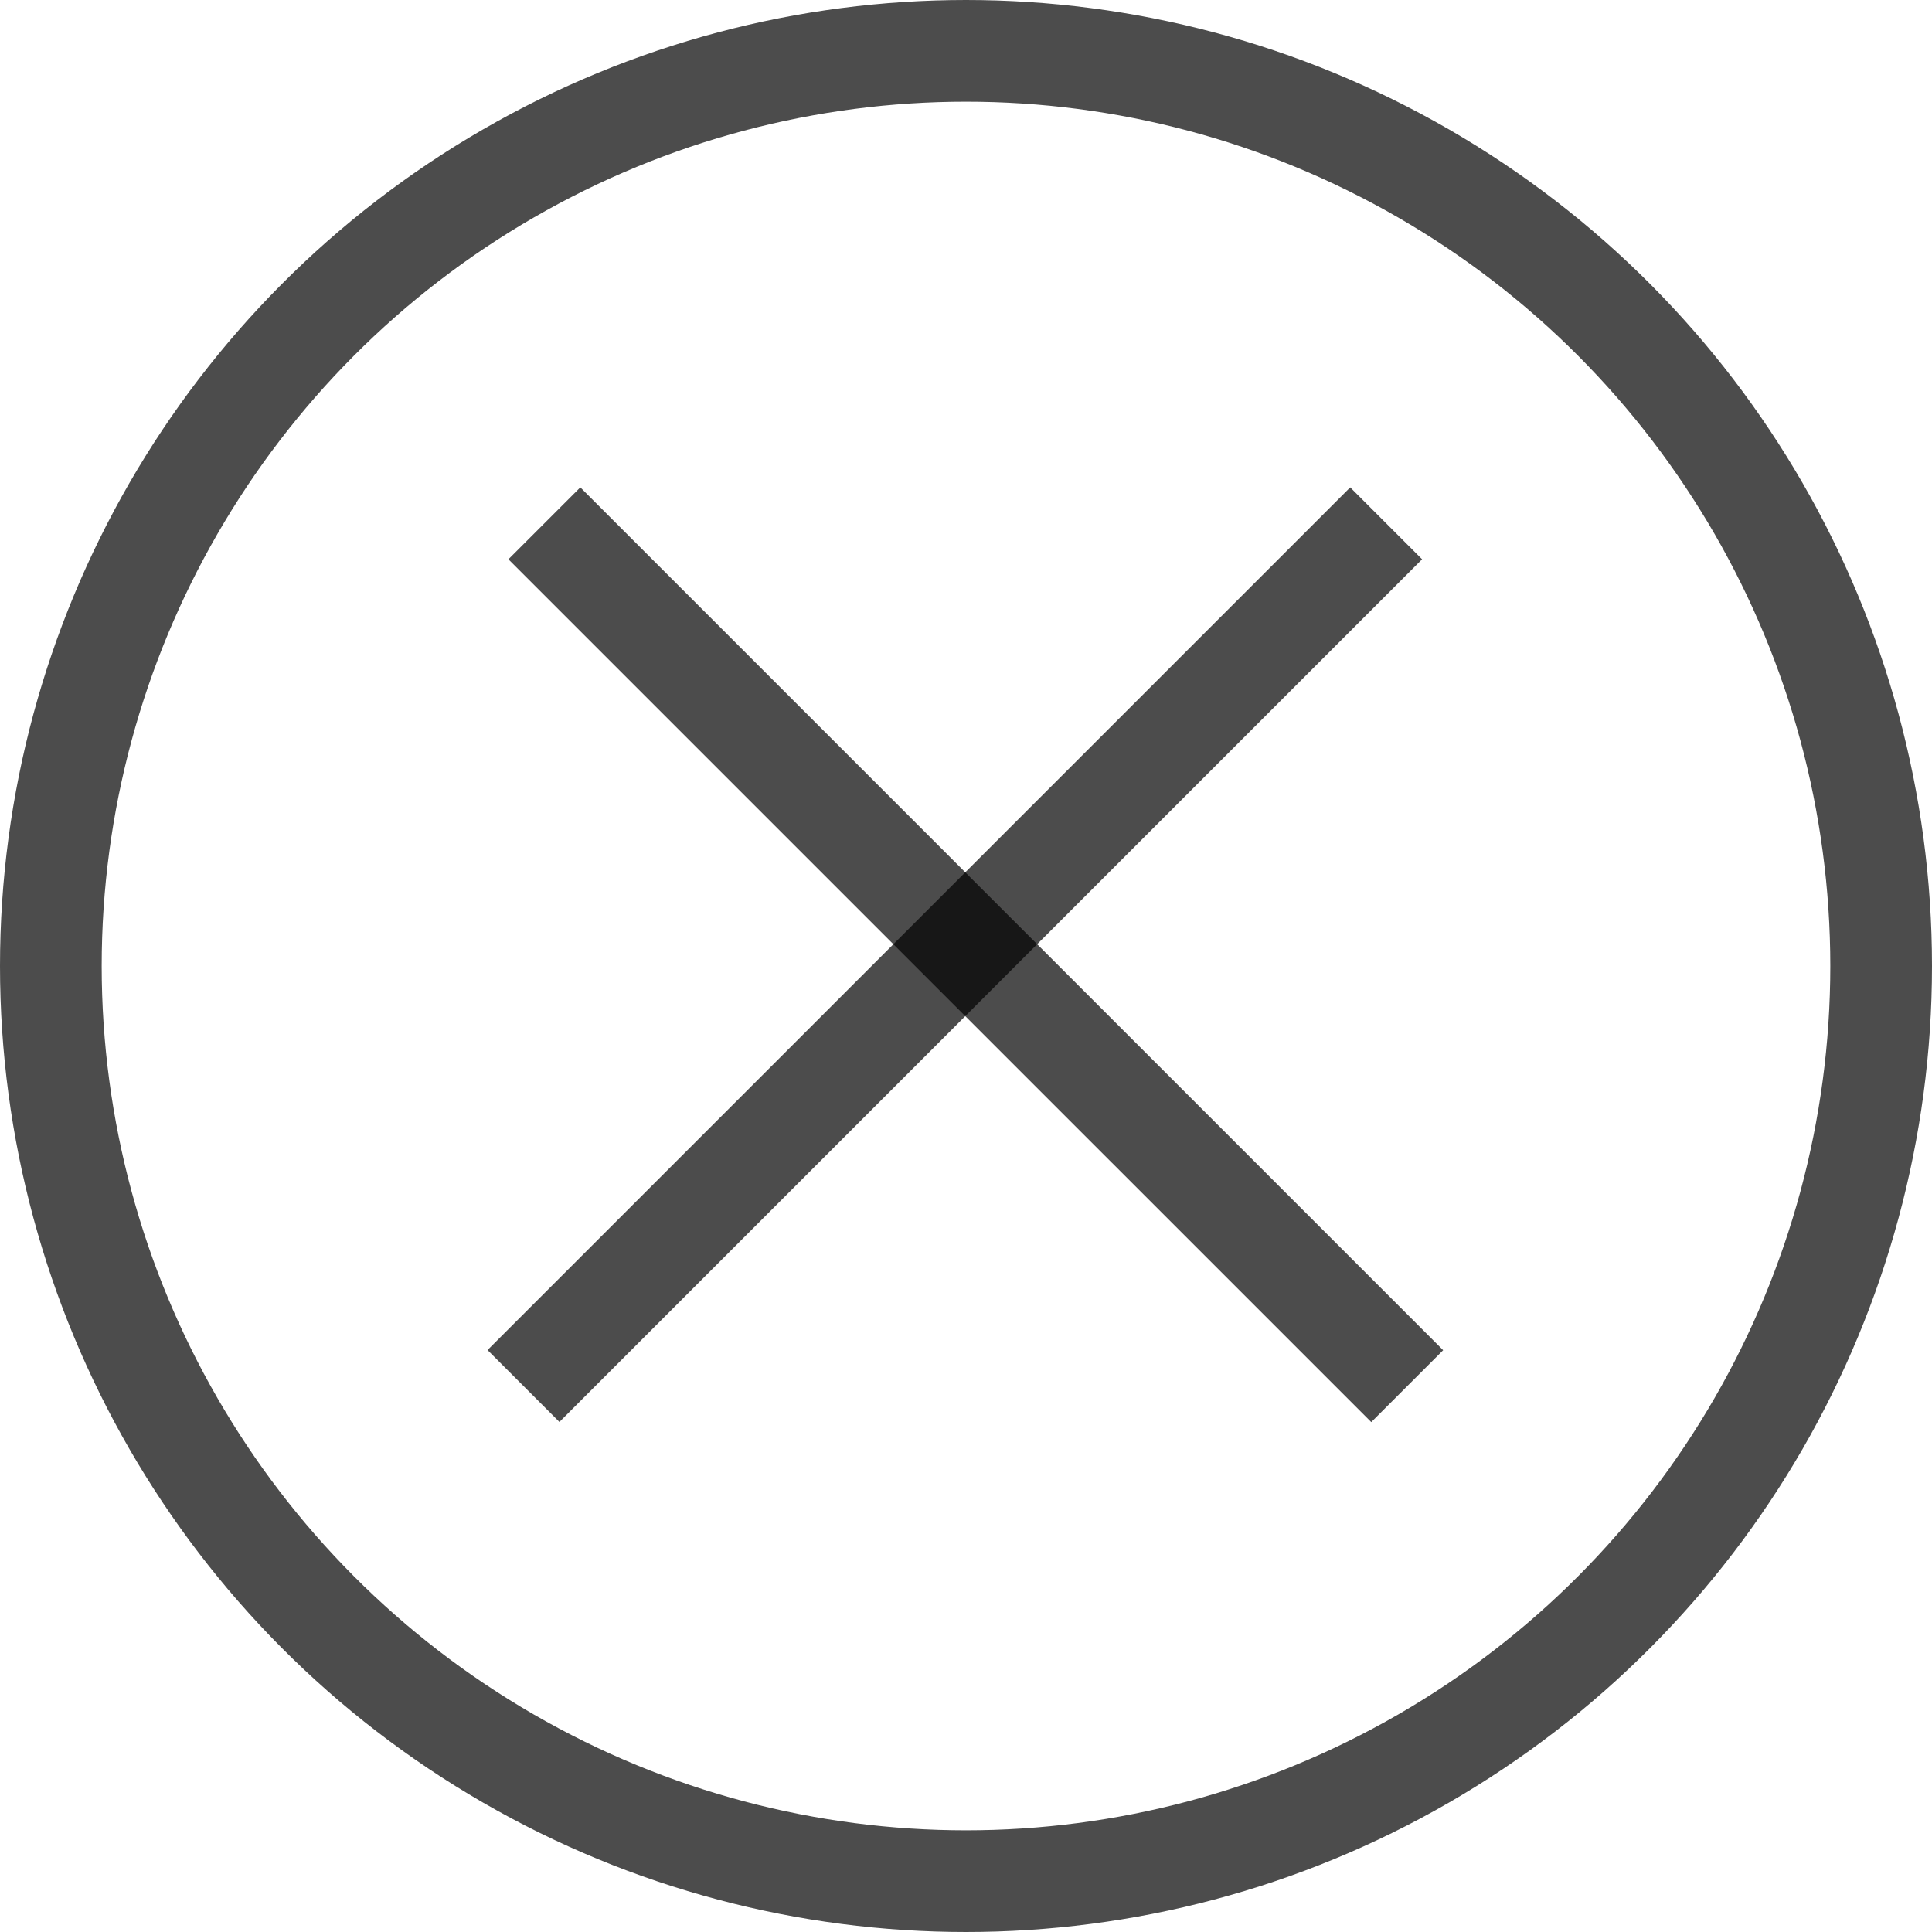 <svg width="38" height="38" viewBox="0 0 38 38" fill="none" xmlns="http://www.w3.org/2000/svg">
<circle cx="19" cy="19" r="18" stroke="black" stroke-opacity="0.7" stroke-width="2"/>
<line x1="10.707" y1="10.293" x2="27.678" y2="27.264" stroke="black" stroke-opacity="0.7" stroke-width="2"/>
<line y1="-1" x2="24" y2="-1" transform="matrix(-0.707 0.707 0.707 0.707 27.971 11)" stroke="black" stroke-opacity="0.7" stroke-width="2"/>
</svg>
